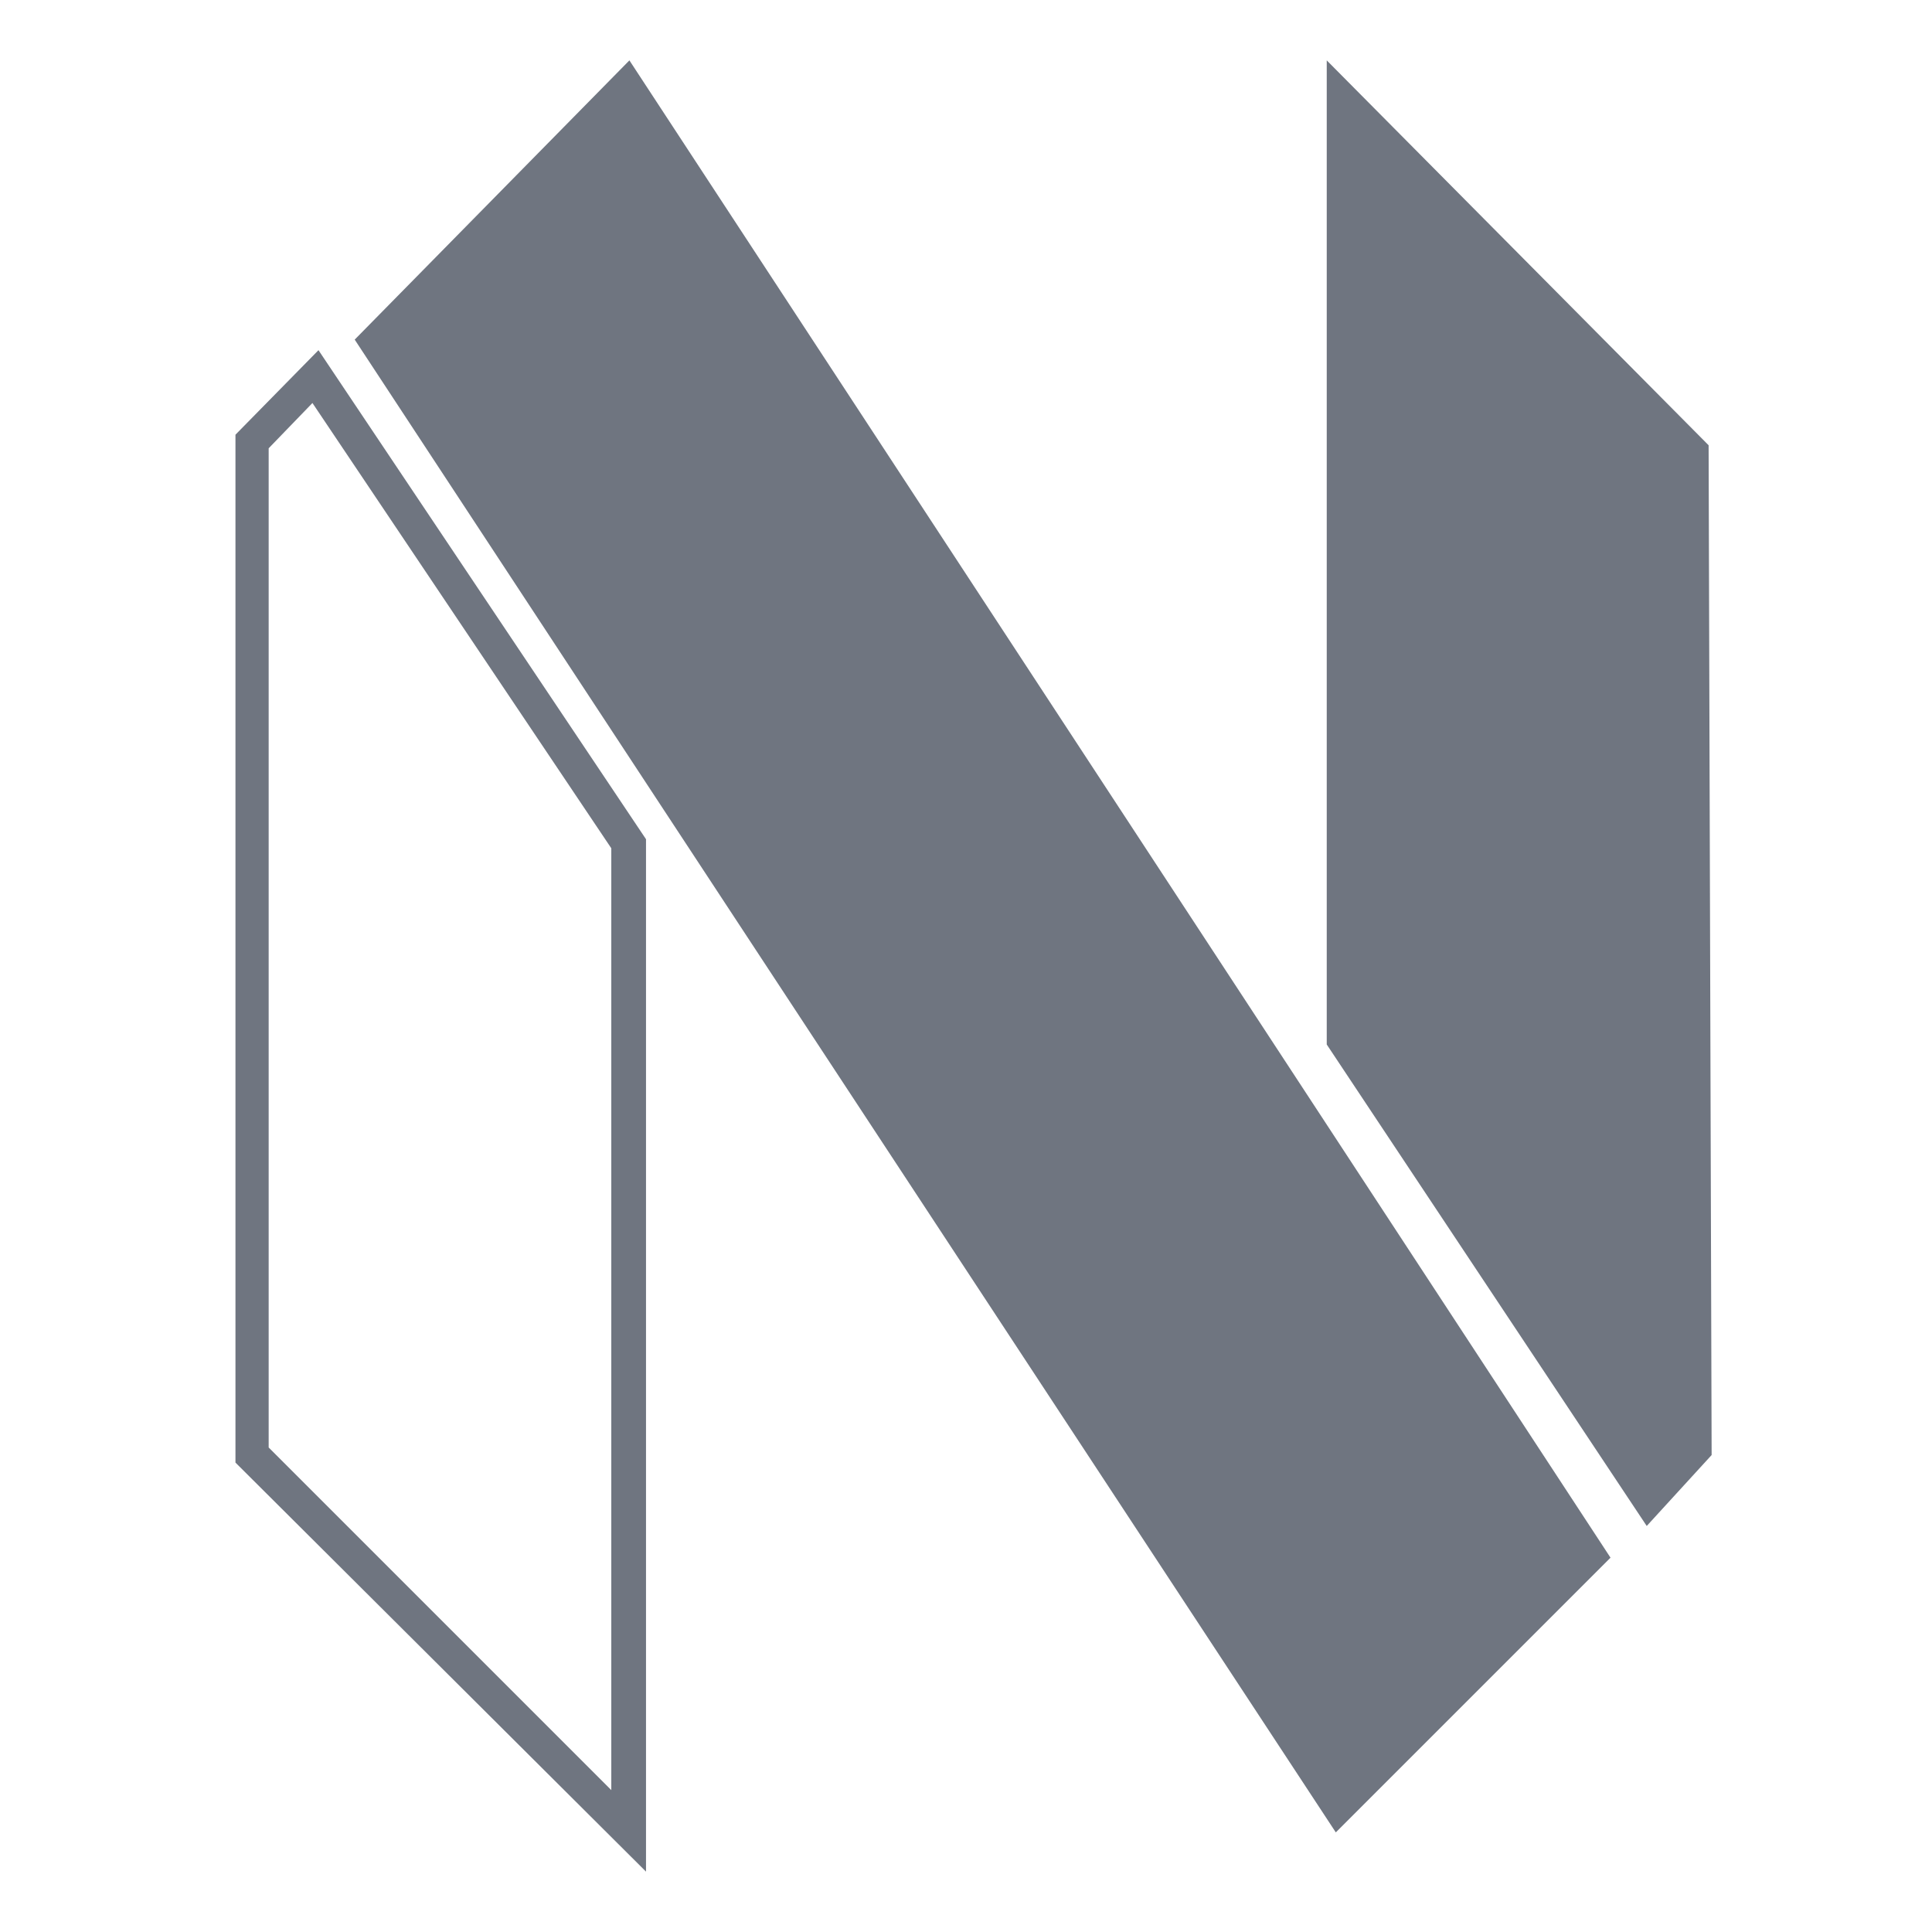 <svg xmlns="http://www.w3.org/2000/svg" xmlns:xlink="http://www.w3.org/1999/xlink" id="Layer_1" x="0" y="0" version="1.1" viewBox="0 0 128 128" xml:space="preserve" style="enable-background:new 0 0 128 128"><style type="text/css">.st0{fill:#6f7580}</style><path d="M15.6,28.8v68.1L42.8,124V55.6L21.1,23.2L15.6,28.8z M40.6,118.7L17.8,95.9V29.7l2.9-3l19.8,29.5V118.7	L40.6,118.7z M113.4,96.4l-4.3,4.7L87.9,69.2V4l25.3,25.5L113.4,96.4z M41.7,4l65,99.2l-18.2,18.2l-65-98.9L41.7,4L41.7,4z" class="st0"/></svg>